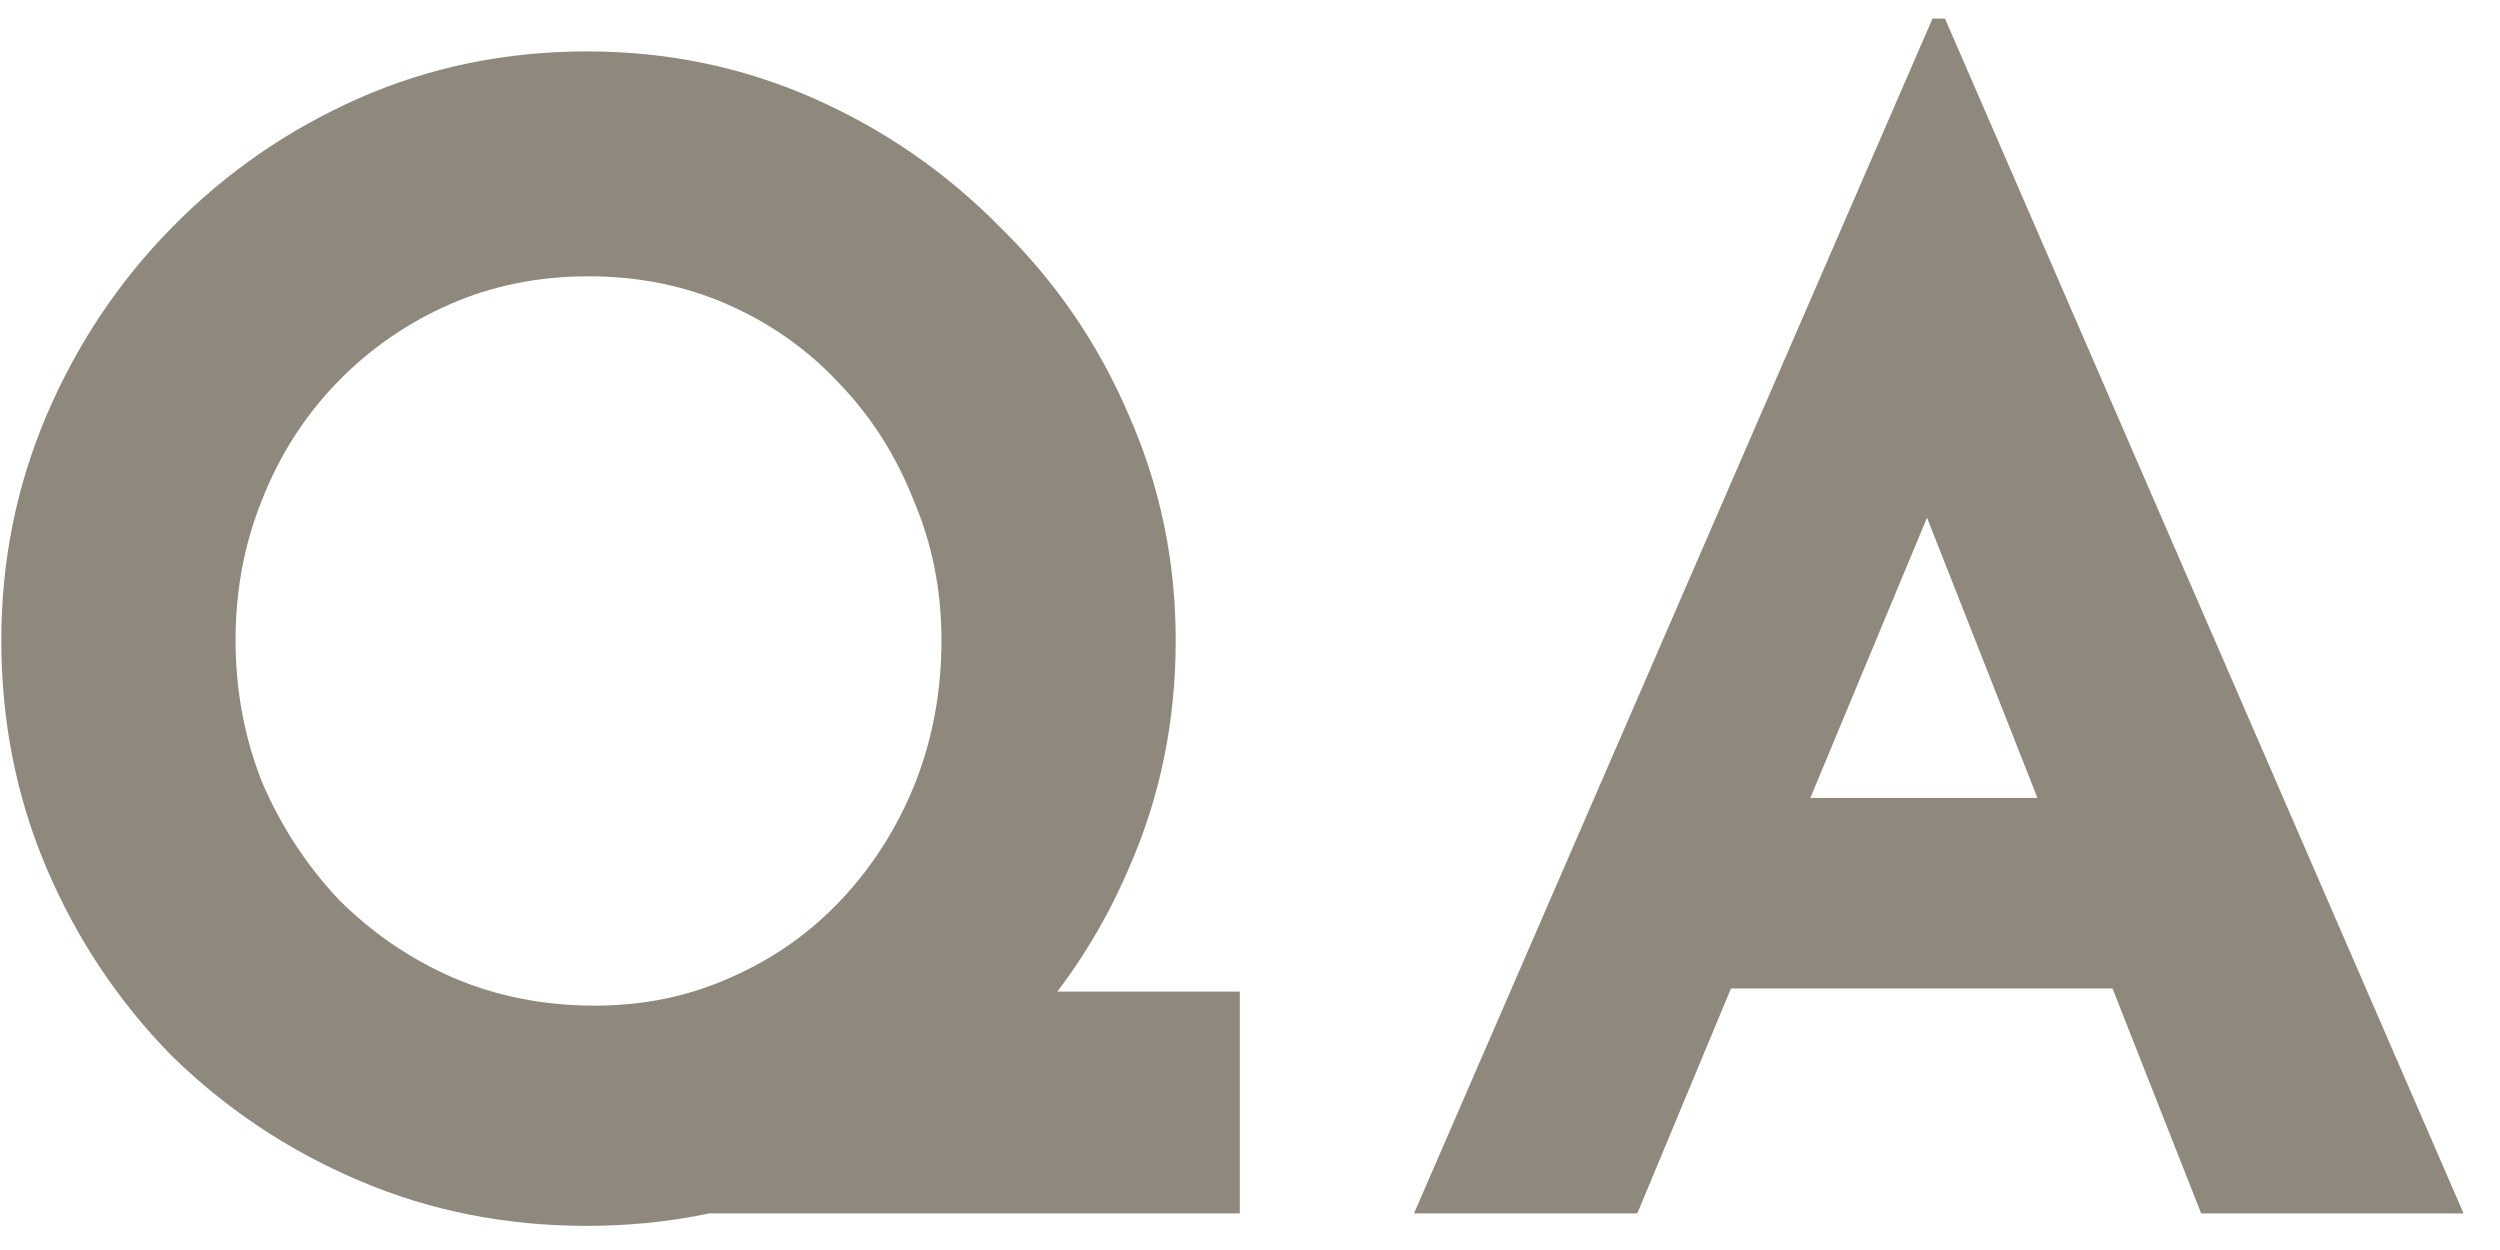 <svg width="46" height="23" viewBox="0 0 46 23" fill="none" xmlns="http://www.w3.org/2000/svg">
<path d="M16.26 18.245H22.812V22.326H10.8L16.26 18.245ZM0.024 11.78C0.024 10.323 0.302 8.944 0.857 7.641C1.413 6.339 2.179 5.189 3.156 4.193C4.152 3.178 5.302 2.383 6.604 1.808C7.907 1.233 9.306 0.946 10.8 0.946C12.275 0.946 13.664 1.233 14.967 1.808C16.269 2.383 17.419 3.178 18.415 4.193C19.43 5.189 20.216 6.339 20.771 7.641C21.346 8.944 21.633 10.323 21.633 11.78C21.633 13.274 21.346 14.672 20.771 15.975C20.216 17.278 19.43 18.427 18.415 19.423C17.419 20.4 16.269 21.167 14.967 21.722C13.664 22.278 12.275 22.556 10.8 22.556C9.306 22.556 7.907 22.278 6.604 21.722C5.302 21.167 4.152 20.4 3.156 19.423C2.179 18.427 1.413 17.278 0.857 15.975C0.302 14.672 0.024 13.274 0.024 11.78ZM4.334 11.78C4.334 12.699 4.497 13.571 4.823 14.395C5.168 15.199 5.637 15.918 6.231 16.55C6.844 17.163 7.543 17.642 8.329 17.986C9.133 18.331 10.005 18.504 10.944 18.504C11.844 18.504 12.677 18.331 13.444 17.986C14.229 17.642 14.909 17.163 15.484 16.55C16.059 15.937 16.509 15.228 16.834 14.423C17.16 13.599 17.323 12.718 17.323 11.78C17.323 10.86 17.151 9.998 16.806 9.193C16.48 8.369 16.02 7.651 15.426 7.038C14.852 6.425 14.172 5.946 13.386 5.601C12.601 5.256 11.748 5.084 10.829 5.084C9.909 5.084 9.057 5.256 8.271 5.601C7.486 5.946 6.796 6.425 6.202 7.038C5.608 7.651 5.148 8.369 4.823 9.193C4.497 9.998 4.334 10.86 4.334 11.78ZM26.018 22.326L35.558 0.342H35.788L45.329 22.326H40.501L34.409 6.866L37.426 4.797L30.127 22.326H26.018ZM32.541 14.682H38.892L40.357 18.188H31.248L32.541 14.682Z" fill="#8F887C"/>
</svg>

